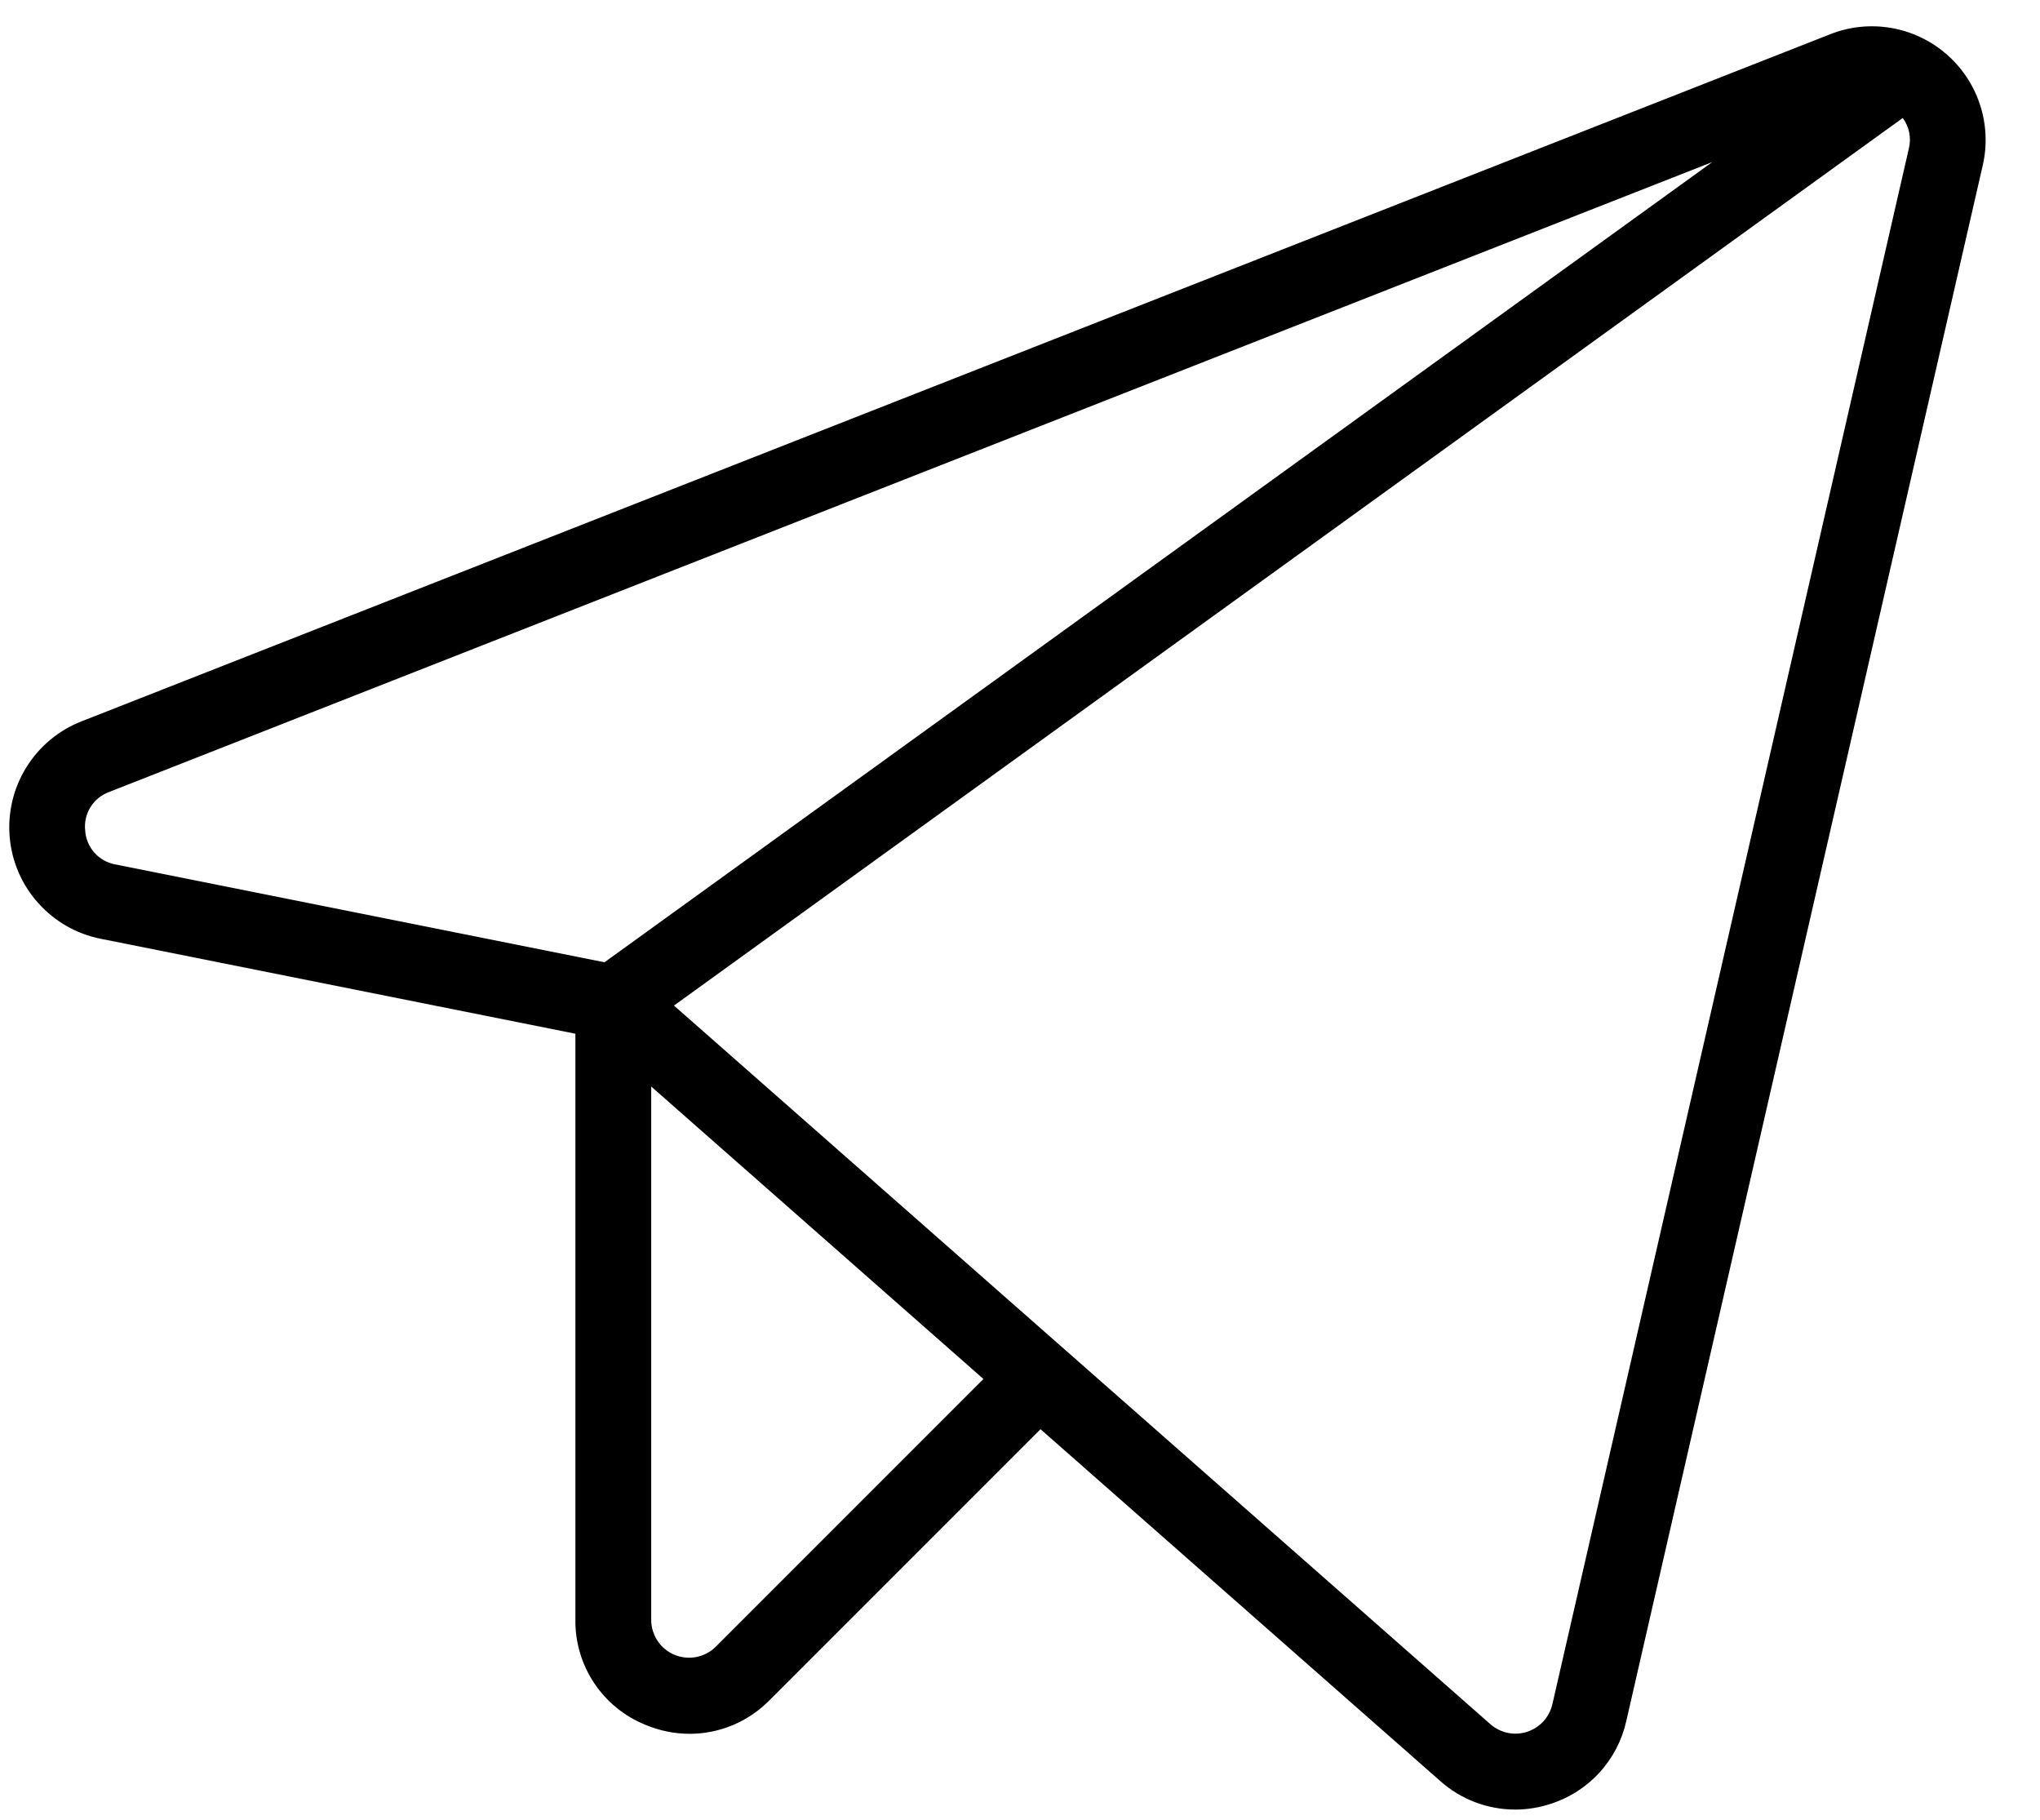 <svg width="37" height="33" viewBox="0 0 37 33" fill="none" xmlns="http://www.w3.org/2000/svg">
<path d="M35.297 0.977C35.013 0.732 34.667 0.569 34.297 0.506C33.926 0.443 33.546 0.482 33.197 0.62L1.476 13.082C1.061 13.245 0.711 13.538 0.476 13.917C0.242 14.296 0.137 14.74 0.176 15.184C0.215 15.628 0.397 16.047 0.695 16.378C0.992 16.71 1.389 16.937 1.826 17.024L10.436 18.746V29.374C10.431 29.782 10.551 30.183 10.778 30.523C11.005 30.863 11.329 31.127 11.709 31.279C11.963 31.386 12.236 31.441 12.511 31.441C12.78 31.441 13.047 31.386 13.295 31.282C13.543 31.177 13.768 31.024 13.957 30.832L18.872 25.917L26.124 32.299C26.497 32.631 26.98 32.814 27.479 32.815C27.697 32.815 27.913 32.78 28.119 32.713C28.46 32.605 28.767 32.41 29.008 32.146C29.25 31.882 29.418 31.56 29.496 31.211L35.961 3.001C36.046 2.635 36.028 2.253 35.911 1.896C35.794 1.54 35.582 1.222 35.297 0.977ZM1.545 15.062C1.528 14.914 1.562 14.764 1.641 14.637C1.719 14.51 1.838 14.413 1.979 14.362L31.056 2.939L10.964 17.45L2.095 15.676C1.948 15.65 1.814 15.576 1.714 15.465C1.614 15.353 1.555 15.211 1.545 15.062ZM12.984 29.86C12.888 29.956 12.766 30.021 12.632 30.048C12.499 30.074 12.361 30.061 12.235 30.009C12.109 29.957 12.002 29.869 11.927 29.756C11.851 29.642 11.811 29.51 11.811 29.374V19.703L17.837 25.007L12.984 29.86ZM34.621 2.694L28.156 30.904C28.129 31.02 28.073 31.127 27.993 31.215C27.912 31.303 27.81 31.368 27.697 31.405C27.584 31.441 27.463 31.448 27.346 31.424C27.23 31.399 27.121 31.345 27.032 31.267L12.224 18.235L34.51 2.14C34.569 2.218 34.609 2.308 34.628 2.404C34.647 2.5 34.645 2.599 34.621 2.693V2.694Z" fill="black"/>
</svg>
